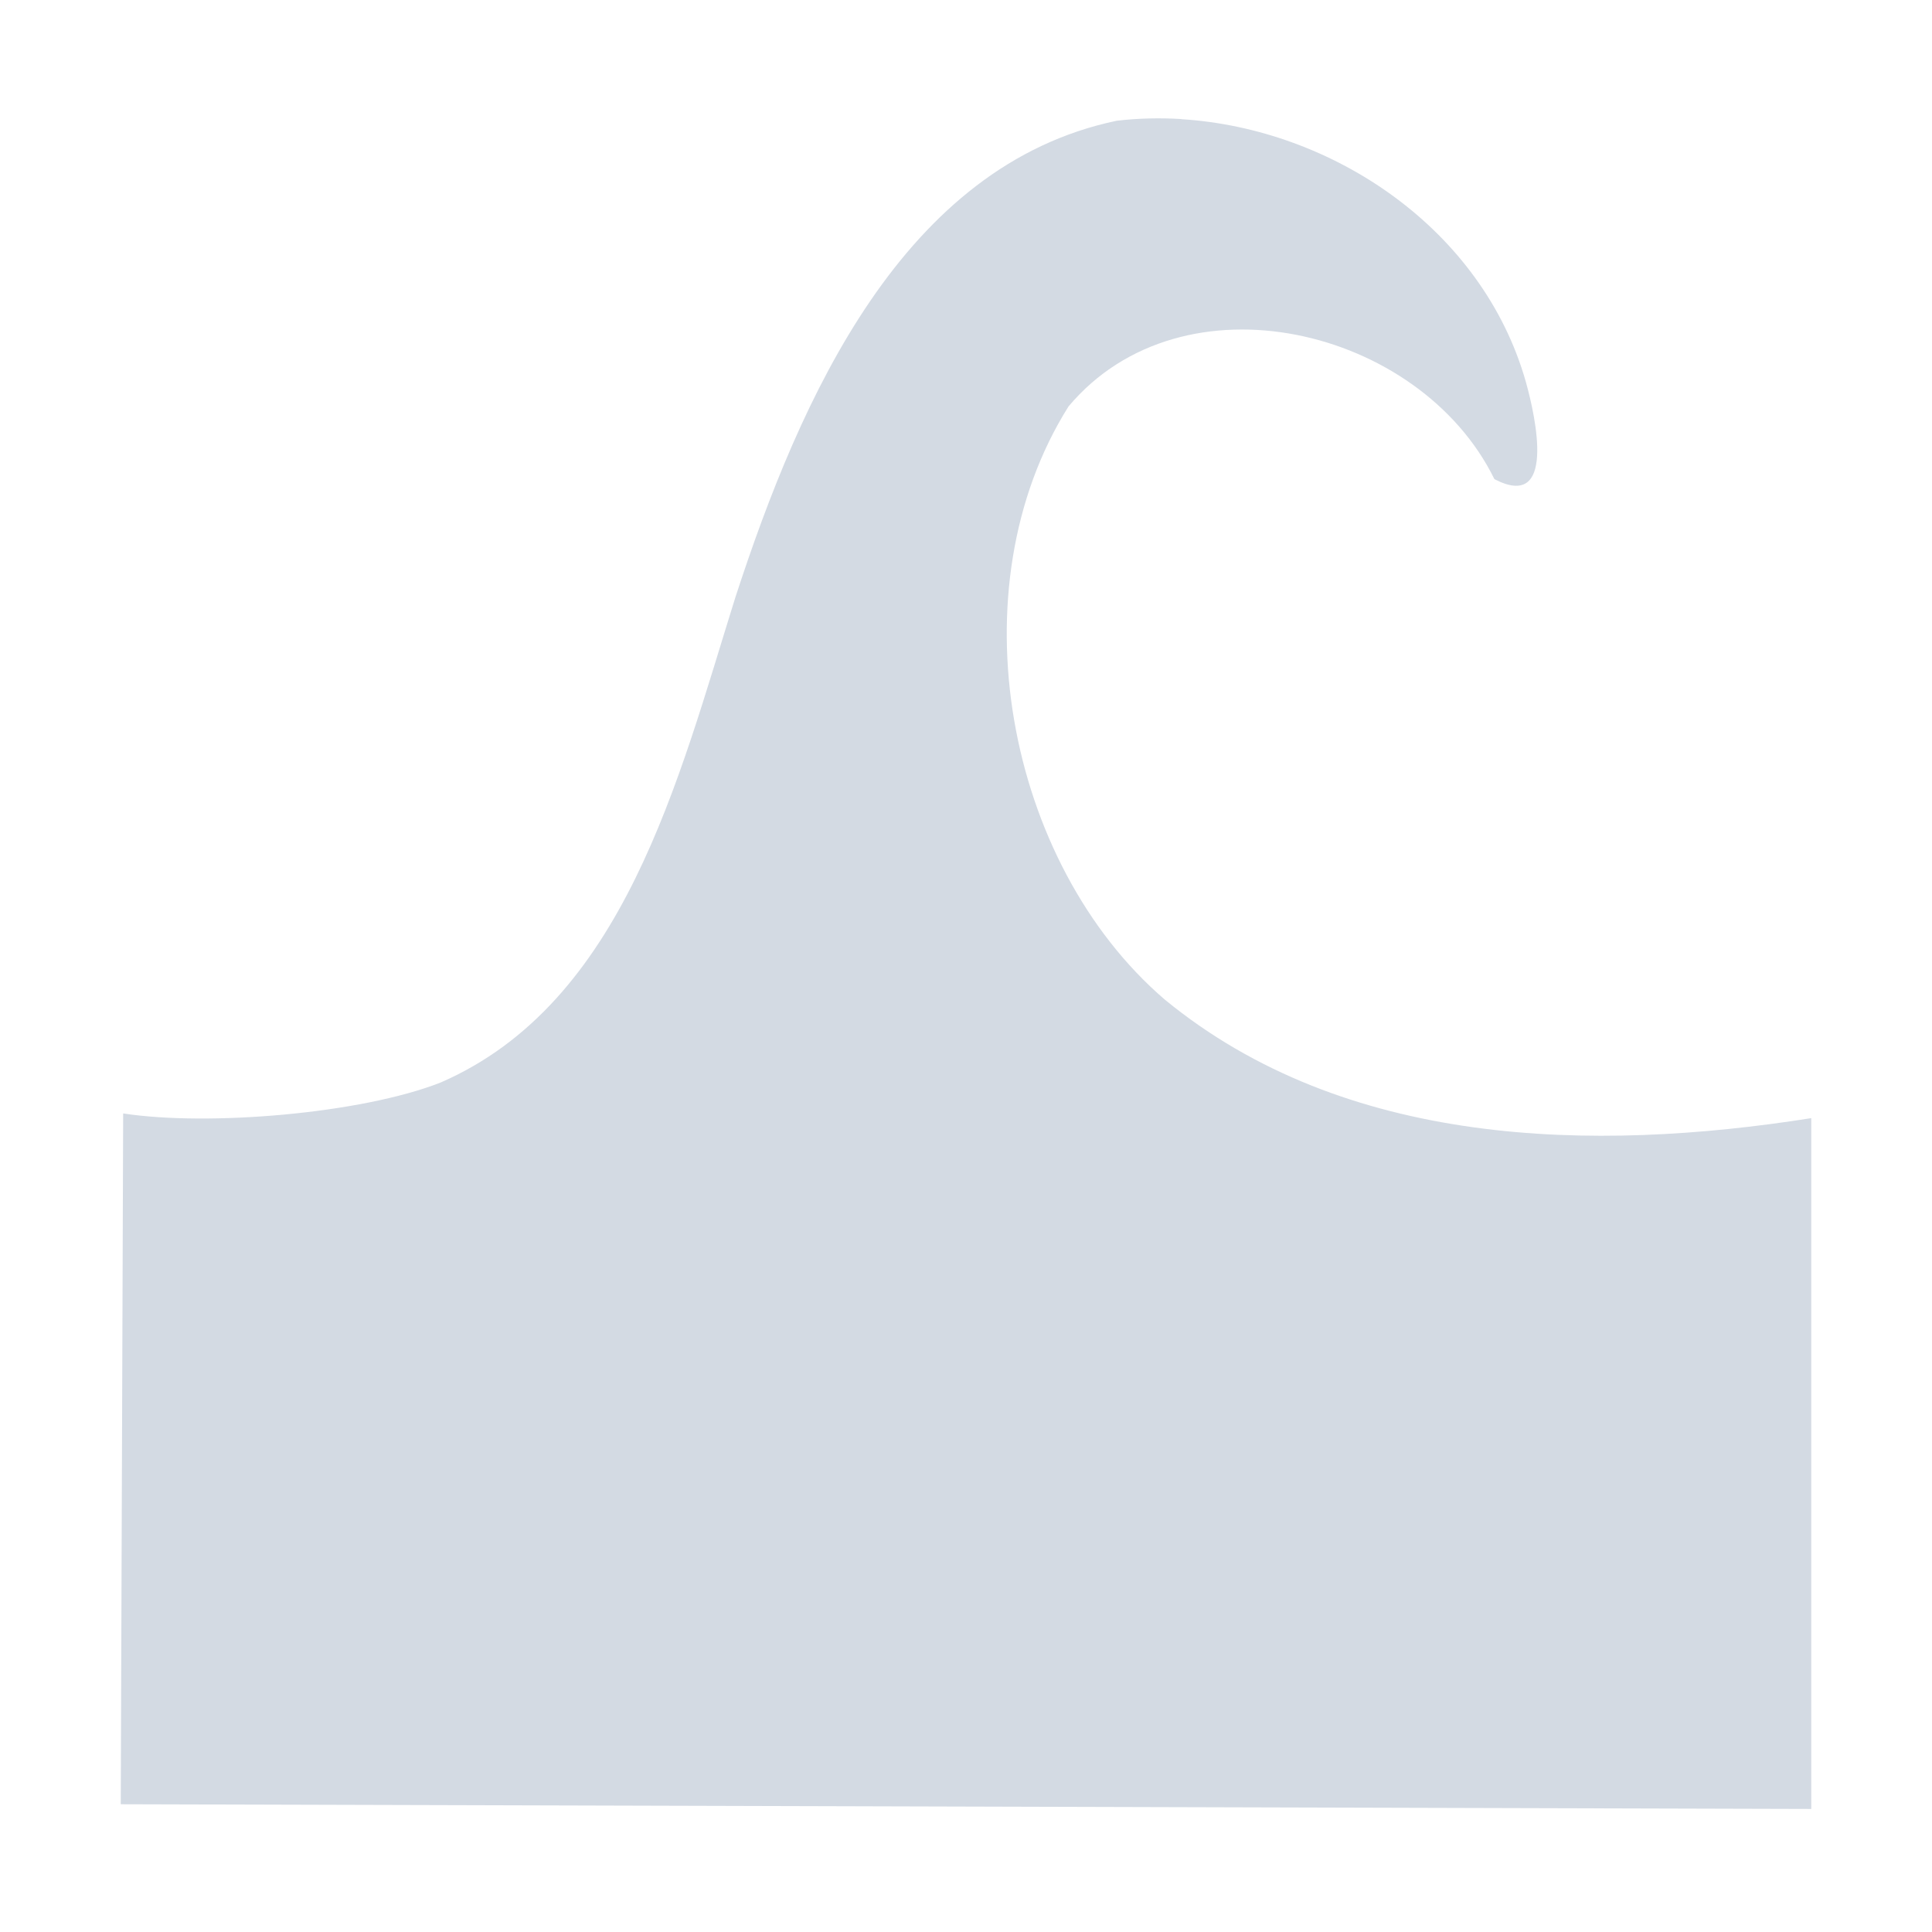 <svg height="16" viewBox="0 0 16 16" width="16" xmlns="http://www.w3.org/2000/svg"><path d="m9.785.986c-.179-.011-.36-.007-.537.014-1.766.369-2.617 2.285-3.158 3.947-.473 1.51-.923 3.358-2.441 4.018-.659.259-1.928.364-2.629.256l-.02 5.721 14 .039v-5.721c-1.813.286-3.86.244-5.354-.982-1.314-1.128-1.746-3.404-.797-4.912.945-1.126 2.91-.656 3.527.602.511.266.345-.504.26-.807-.359-1.263-1.596-2.095-2.852-2.174z" fill="#d3dae3"/></svg>